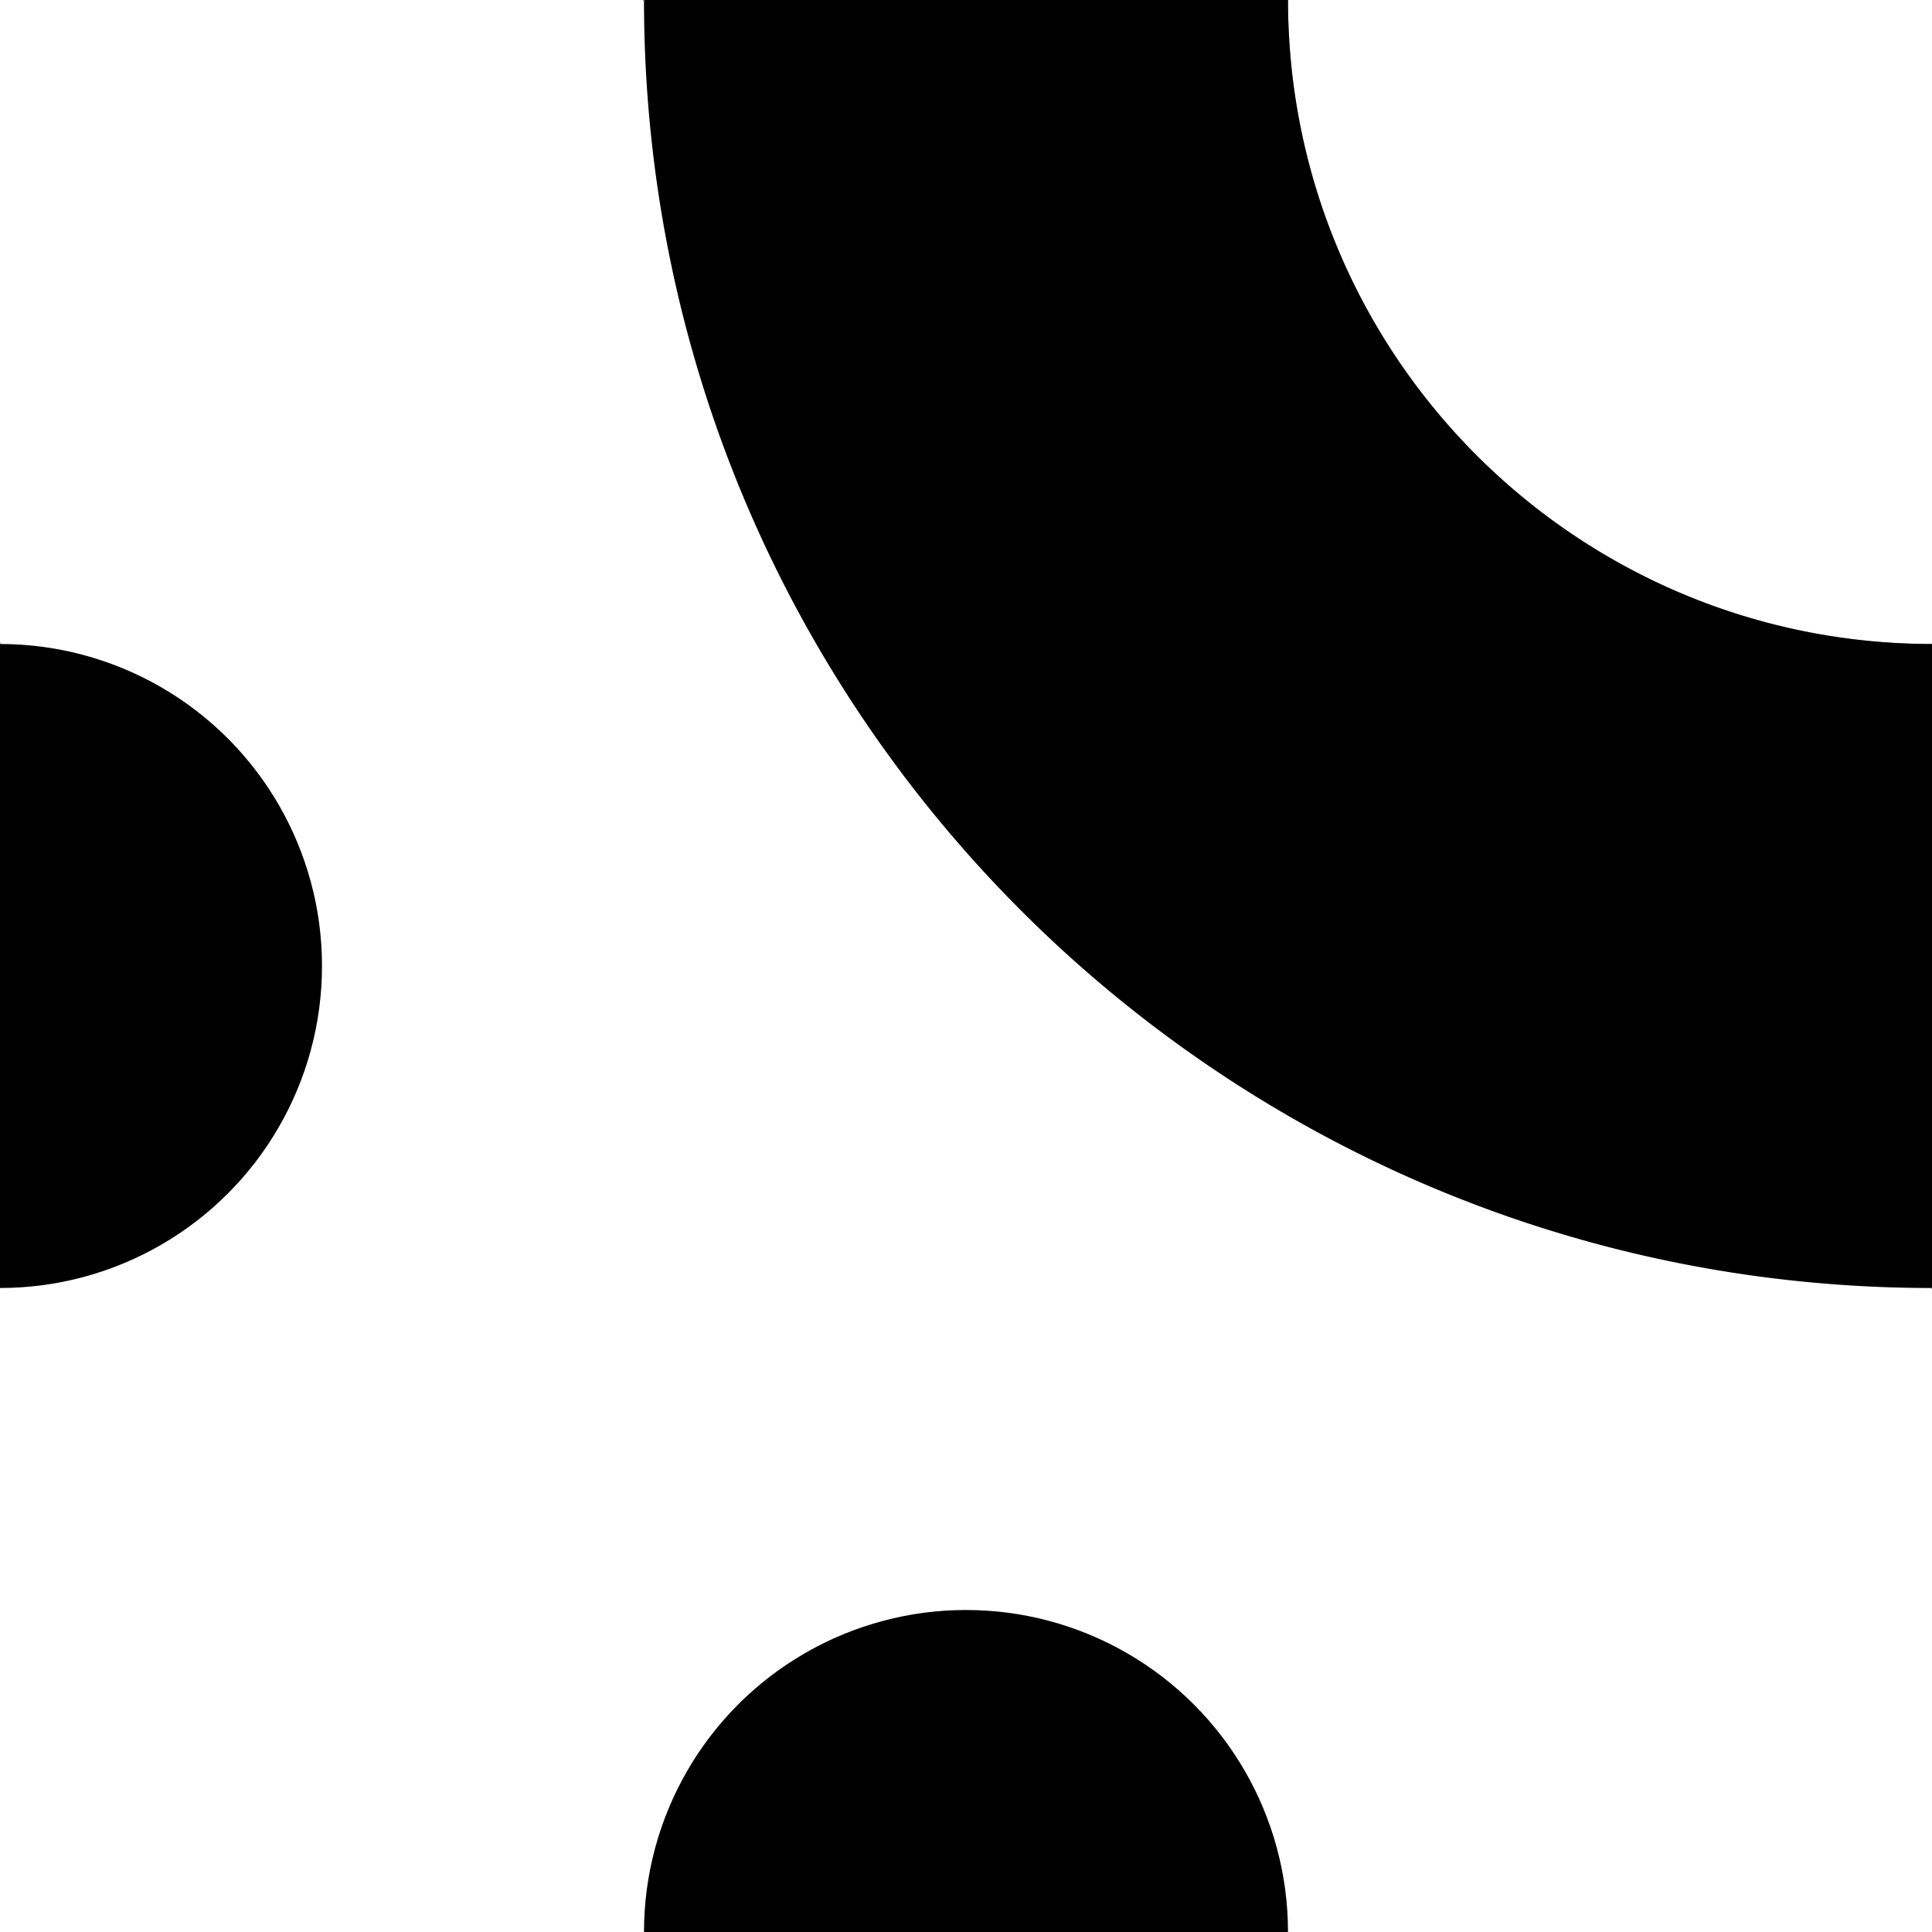 <?xml version="1.0" encoding="UTF-8" standalone="no"?>
<!-- Created with Inkscape (http://www.inkscape.org/) -->

<svg
   xmlns:dc="http://purl.org/dc/elements/1.1/"
   xmlns:cc="http://creativecommons.org/ns#"
   xmlns:rdf="http://www.w3.org/1999/02/22-rdf-syntax-ns#"
   xmlns:svg="http://www.w3.org/2000/svg"
   xmlns="http://www.w3.org/2000/svg"
   xmlns:sodipodi="http://sodipodi.sourceforge.net/DTD/sodipodi-0.dtd"
   xmlns:inkscape="http://www.inkscape.org/namespaces/inkscape"
   width="90mm"
   height="90mm"
   viewBox="0 0 90 90"
   version="1.1"
   id="svg8"
   inkscape:version="0.92.3 (2405546, 2018-03-11)"
   sodipodi:docname="10.svg">
  <rect x="0" y="0" width="90" height="90" fill="#808080" stroke="none"/>
  <defs
     id="defs2" />
  <sodipodi:namedview
     id="base"
     pagecolor="#e6e6e6"
     bordercolor="#666666"
     borderopacity="1.0"
     inkscape:pageopacity="0"
     inkscape:pageshadow="2"
     inkscape:zoom="0.98994949"
     inkscape:cx="211.81015"
     inkscape:cy="158.34808"
     inkscape:document-units="mm"
     inkscape:current-layer="layer1"
     showgrid="false"
     showguides="true"
     inkscape:guide-bbox="true"
     inkscape:snap-object-midpoints="true"
     inkscape:pagecheckerboard="false"
     inkscape:window-width="1916"
     inkscape:window-height="1076"
     inkscape:window-x="0"
     inkscape:window-y="0"
     inkscape:window-maximized="1">
    <sodipodi:guide
       position="29.667,30"
       orientation="1,0"
       id="guide815"
       inkscape:locked="false"
       inkscape:label=""
       inkscape:color="rgb(0,0,255)" />
    <sodipodi:guide
       position="60,131.497"
       orientation="1,0"
       id="guide817"
       inkscape:locked="false"
       inkscape:label=""
       inkscape:color="rgb(0,0,255)" />
    <sodipodi:guide
       position="88.466,30"
       orientation="0,1"
       id="guide819"
       inkscape:locked="false"
       inkscape:label=""
       inkscape:color="rgb(0,0,255)" />
    <sodipodi:guide
       position="85.526,60"
       orientation="0,1"
       id="guide821"
       inkscape:locked="false"
       inkscape:label=""
       inkscape:color="rgb(0,0,255)" />
    <sodipodi:guide
       position="85.526,0"
       orientation="0,1"
       id="guide823"
       inkscape:locked="false"
       inkscape:label=""
       inkscape:color="rgb(0,0,255)" />
    <sodipodi:guide
       position="82.319,90"
       orientation="0,1"
       id="guide825"
       inkscape:locked="false"
       inkscape:label=""
       inkscape:color="rgb(0,0,255)" />
    <sodipodi:guide
       position="0,160.629"
       orientation="1,0"
       id="guide827"
       inkscape:locked="false"
       inkscape:label=""
       inkscape:color="rgb(0,0,255)" />
    <sodipodi:guide
       position="90,153.68"
       orientation="1,0"
       id="guide829"
       inkscape:locked="false"
       inkscape:label=""
       inkscape:color="rgb(0,0,255)" />
    <sodipodi:guide
       position="-12.562,-30"
       orientation="0,1"
       id="guide860"
       inkscape:locked="false"
       inkscape:label=""
       inkscape:color="rgb(0,0,255)" />
    <sodipodi:guide
       position="-17.373,120"
       orientation="0,1"
       id="guide862"
       inkscape:locked="false"
       inkscape:label=""
       inkscape:color="rgb(0,0,255)" />
    <sodipodi:guide
       position="-29.934,60"
       orientation="1,0"
       id="guide864"
       inkscape:locked="false"
       inkscape:label=""
       inkscape:color="rgb(0,0,255)" />
    <sodipodi:guide
       position="120,153.145"
       orientation="1,0"
       id="guide866"
       inkscape:locked="false"
       inkscape:label=""
       inkscape:color="rgb(0,0,255)" />
    <sodipodi:guide
       position="15,43.656"
       orientation="1,0"
       id="guide868"
       inkscape:locked="false"
       inkscape:label=""
       inkscape:color="rgb(0,0,255)" />
    <sodipodi:guide
       position="18.332,15"
       orientation="0,1"
       id="guide870"
       inkscape:locked="false"
       inkscape:label=""
       inkscape:color="rgb(0,0,255)" />
  </sodipodi:namedview>
  <g
     inkscape:label="Layer 1"
     inkscape:groupmode="layer"
     id="layer1"
     transform="translate(0,-207)">
    <circle
       style="opacity:1;fill:#ffffff;fill-opacity:1;stroke:none;stroke-width:0.1;stroke-linecap:round;stroke-linejoin:round;stroke-miterlimit:4;stroke-dasharray:none;stroke-opacity:1;paint-order:stroke fill markers"
       id="path833"
       cx="-90"
       cy="-207"
       r="30"
       transform="scale(-1)" />
    <path
       inkscape:connector-curvature="0"
       style="opacity:1;fill:#ffffff;fill-opacity:1;stroke:none;stroke-width:0.1;stroke-linecap:round;stroke-linejoin:round;stroke-miterlimit:4;stroke-dasharray:none;stroke-opacity:1;paint-order:stroke fill markers"
       d="m -2.77e-4,327 a 30,30 0 0 0 30,-30 h 30 0.05 a 29.95,29.95 0 0 0 29.95,29.95 29.95,29.95 0 0 0 29.95,-29.95 29.95,29.95 0 0 0 -29.95,-29.95 29.95,29.95 0 0 0 -0.052,0.002 l 0.052,-0.052 -60,-60 -0.053,0.053 a 29.95,29.95 0 0 0 0.003,-0.053 29.95,29.95 0 0 0 -29.951,-29.95 29.95,29.95 0 0 0 -29.95,29.95 29.95,29.95 0 0 0 29.95,29.95 29.95,29.95 0 0 0 0.052,-0.002 l -0.052,0.052 v 30 a 30,30 0 0 0 -30,30 30,30 0 0 0 30,30 z"
       id="path833-3" />
    <circle
       style="opacity:1;fill:#000000;fill-opacity:1;stroke:none;stroke-width:0.1;stroke-linecap:round;stroke-linejoin:round;stroke-miterlimit:4;stroke-dasharray:none;stroke-opacity:1;paint-order:stroke fill markers"
       id="path2554"
       cx="45"
       cy="-297"
       r="15"
       transform="scale(1,-1)" />
    <circle
       transform="scale(1,-1)"
       r="15"
       cy="-252"
       cx="-8.8447268e-05"
       id="circle2556"
       style="opacity:1;fill:#000000;fill-opacity:1;stroke:none;stroke-width:0.1;stroke-linecap:round;stroke-linejoin:round;stroke-miterlimit:4;stroke-dasharray:none;stroke-opacity:1;paint-order:stroke fill markers" />
    <path
       id="path904-5"
       d="M 90,267 A 15,15 0 0 0 105,252 15,15 0 0 0 90,237 c -16.569,1.3e-4 -30,-13.432 -30,-30 a 15,15 0 0 0 -15,-15 15,15 0 0 0 -15,15 c 10e-6,33.137 26.863,60 60,60 z"
       style="opacity:1;fill:#000000;fill-opacity:1;stroke:none;stroke-width:0.1;stroke-linecap:round;stroke-linejoin:round;stroke-miterlimit:4;stroke-dasharray:none;stroke-opacity:1;paint-order:stroke fill markers"
       inkscape:connector-curvature="0" />
  </g>
</svg>

